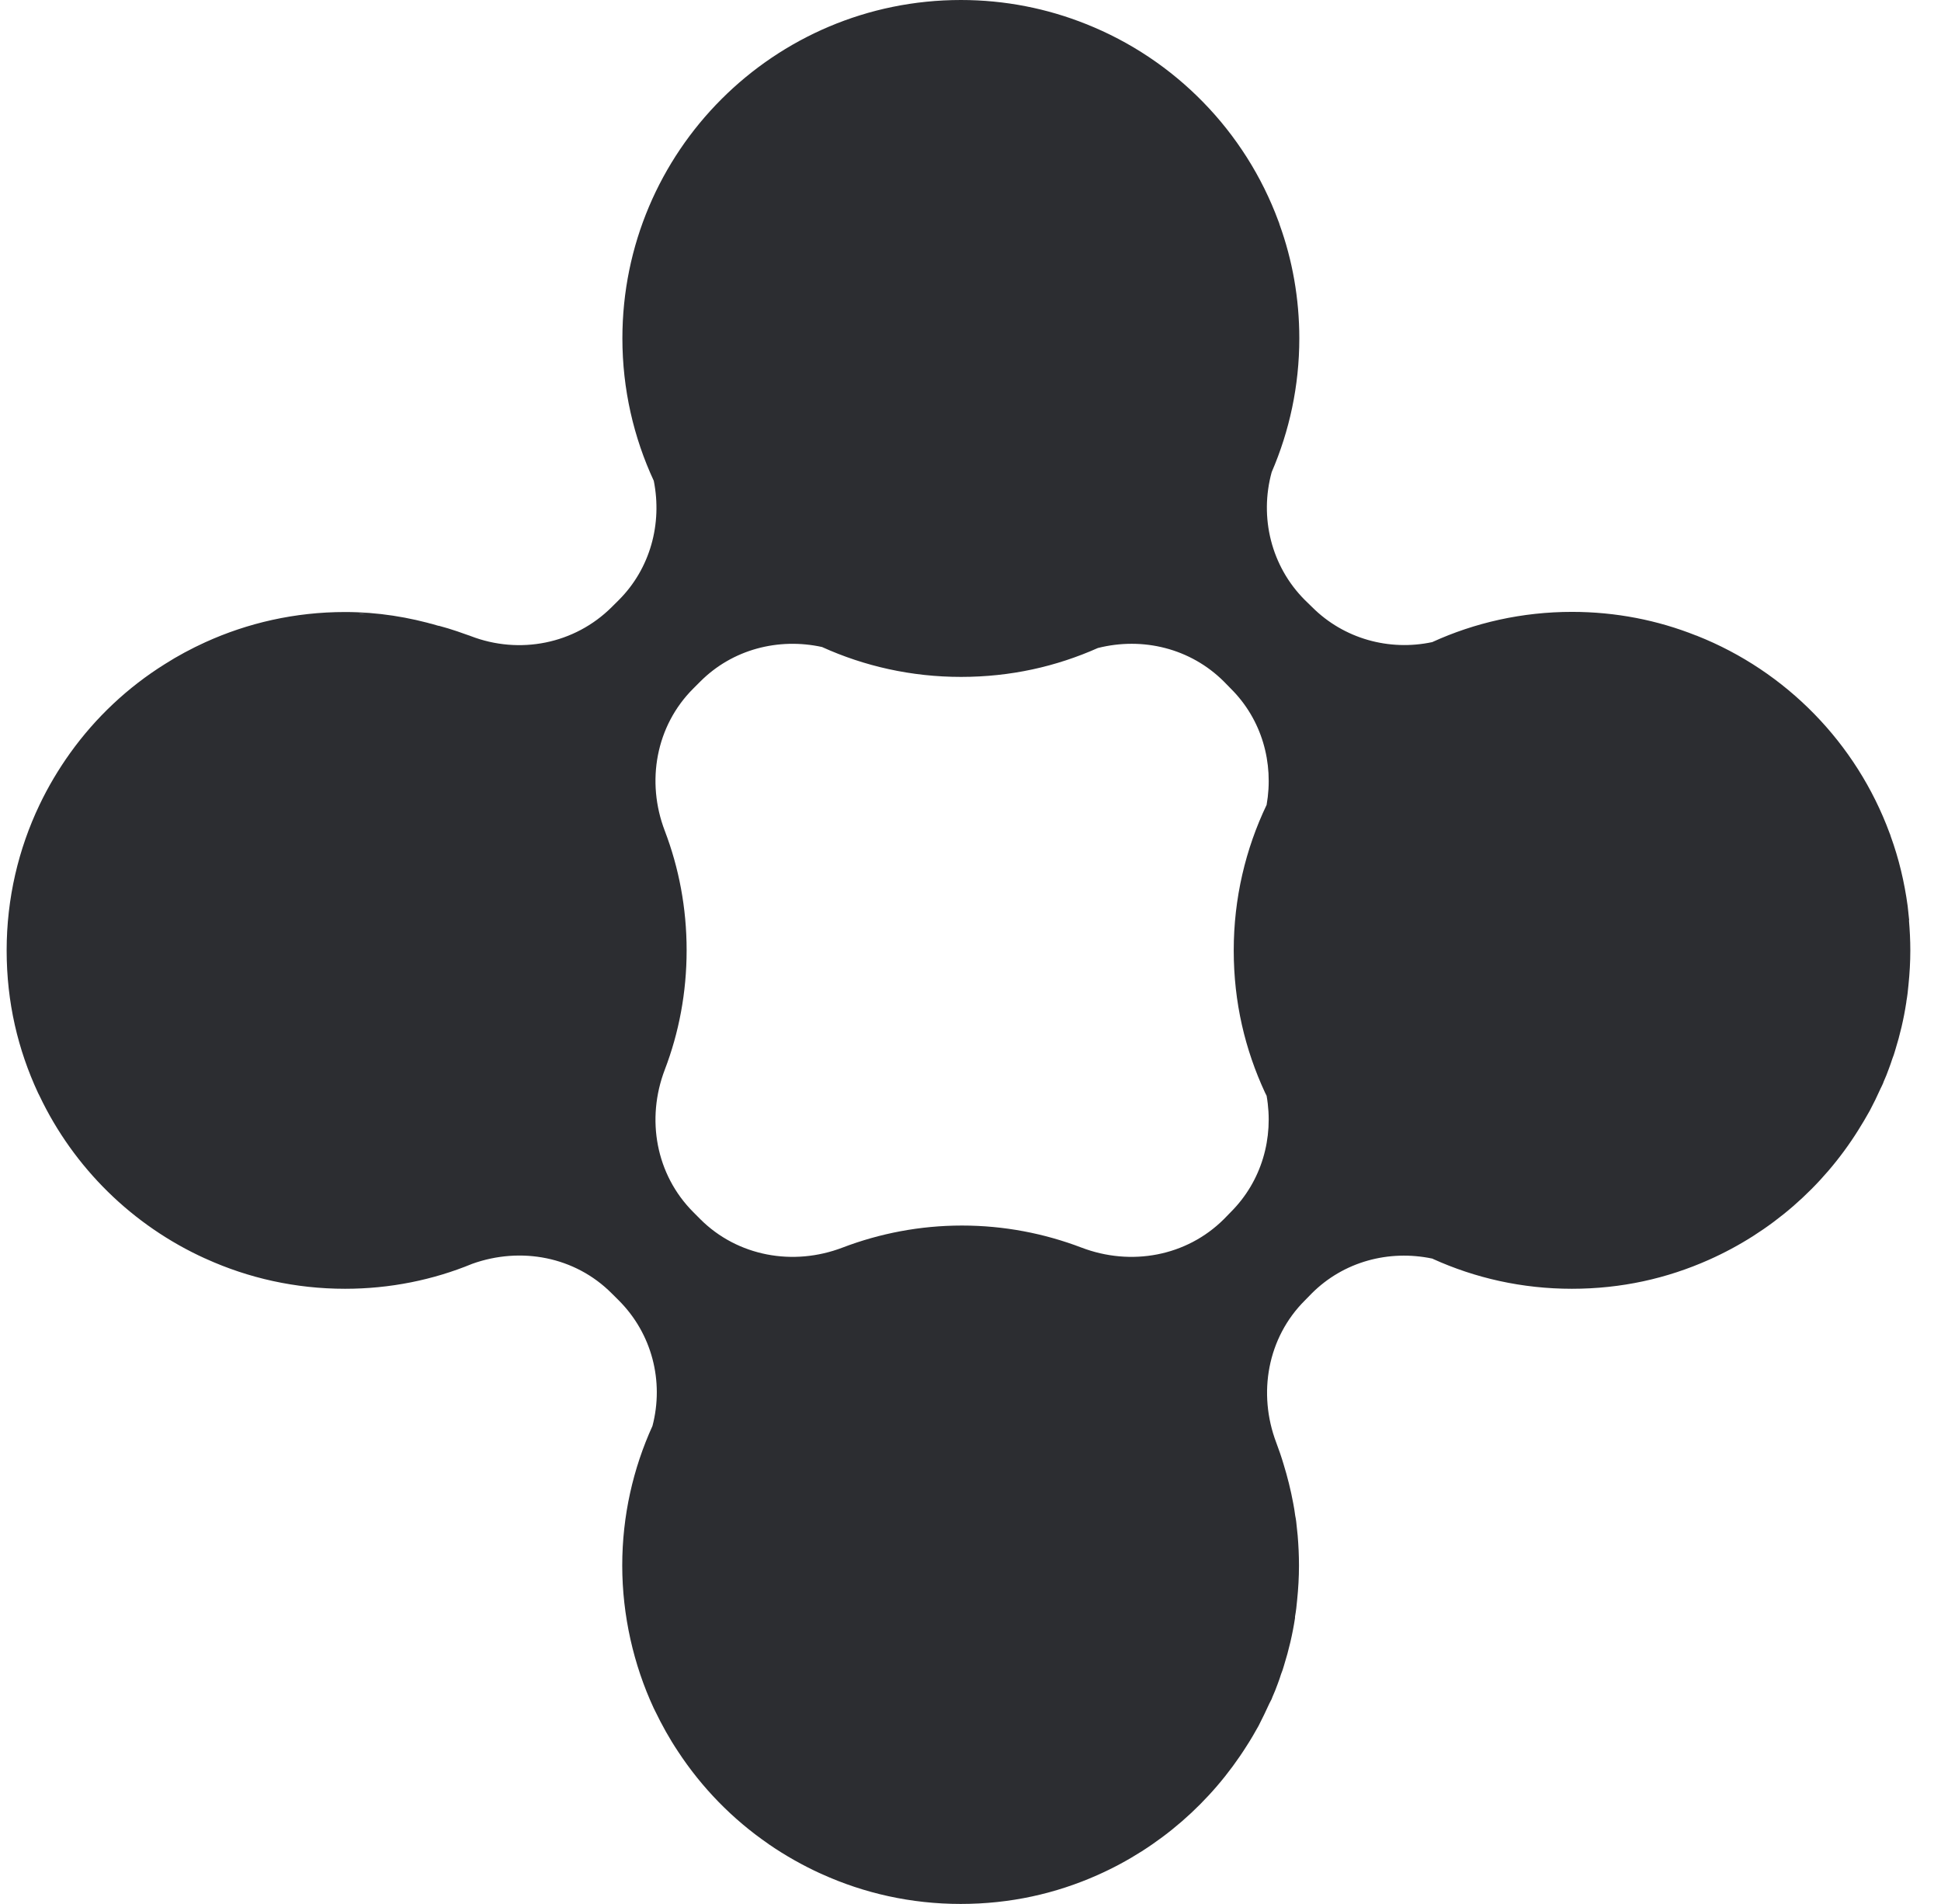 <svg width="52" height="51" viewBox="0 0 52 51" fill="none" xmlns="http://www.w3.org/2000/svg">
<path d="M51.147 24.649C51.134 24.521 51.12 24.393 51.107 24.27C51.019 23.623 50.87 22.999 50.654 22.405C50.645 22.374 50.636 22.343 50.623 22.317C49.734 19.905 47.85 17.978 45.465 17.032C45.456 17.028 45.447 17.023 45.438 17.023C44.413 16.614 43.29 16.39 42.115 16.39C40.777 16.39 39.509 16.68 38.369 17.2C37.216 17.446 36.001 17.111 35.152 16.262L34.958 16.073C34.056 15.171 33.735 13.86 34.069 12.646C34.544 11.546 34.809 10.335 34.809 9.064C34.809 7.995 34.624 6.965 34.28 6.015C34.272 5.984 34.263 5.953 34.25 5.927C33.361 3.516 31.477 1.588 29.091 0.642C28.057 0.229 26.926 0 25.742 0C20.733 0 16.674 4.057 16.674 9.064C16.674 10.428 16.978 11.722 17.515 12.879C17.744 14.027 17.423 15.228 16.578 16.073L16.388 16.262C15.394 17.252 13.915 17.543 12.607 17.037C12.607 17.037 12.599 17.032 12.594 17.032C12.585 17.028 12.577 17.023 12.568 17.023C12.541 17.015 12.52 17.006 12.493 16.997C12.335 16.94 12.172 16.883 12.009 16.834C11.93 16.808 11.842 16.79 11.762 16.764C11.762 16.764 11.754 16.764 11.749 16.764C10.957 16.531 10.121 16.394 9.245 16.394C7.907 16.394 6.639 16.685 5.499 17.204C5.125 17.375 4.76 17.569 4.416 17.789C4.61 17.679 4.808 17.582 5.002 17.485C4.808 17.578 4.61 17.679 4.416 17.789C3.422 18.41 2.563 19.219 1.881 20.169C1.569 20.605 1.291 21.071 1.058 21.56C0.495 22.739 0.178 24.063 0.178 25.458C0.178 26.853 0.481 28.116 1.018 29.273C1.032 29.299 1.045 29.326 1.058 29.352C1.974 31.279 3.549 32.828 5.499 33.712C5.508 33.712 5.512 33.713 5.521 33.721C6.657 34.236 7.916 34.522 9.245 34.522C10.451 34.522 11.604 34.285 12.652 33.853C13.954 33.387 15.407 33.66 16.388 34.645L16.578 34.834C17.467 35.723 17.793 36.999 17.48 38.196C16.961 39.336 16.67 40.603 16.67 41.936C16.67 43.269 16.974 44.594 17.511 45.751C17.524 45.777 17.537 45.804 17.55 45.83C17.731 46.204 17.933 46.569 18.162 46.912C18.8 47.885 19.623 48.73 20.583 49.39C20.583 49.394 20.596 49.398 20.605 49.407C21.041 49.706 21.503 49.966 21.991 50.19C22 50.19 22.005 50.195 22.014 50.199C23.149 50.714 24.408 51 25.737 51C27.066 51 28.286 50.723 29.404 50.226C31.058 49.491 32.449 48.276 33.404 46.758C33.515 46.587 33.616 46.411 33.717 46.23C33.818 46.032 33.915 45.834 34.008 45.628C34.025 45.593 34.047 45.553 34.065 45.518C34.074 45.5 34.082 45.478 34.087 45.461C34.14 45.342 34.188 45.223 34.232 45.1C34.263 45.016 34.294 44.932 34.32 44.844C34.351 44.77 34.377 44.691 34.399 44.611C34.527 44.202 34.628 43.775 34.694 43.34C34.694 43.327 34.694 43.313 34.694 43.304C34.721 43.155 34.738 43.005 34.751 42.856C34.782 42.552 34.8 42.248 34.8 41.936C34.8 41.663 34.787 41.395 34.765 41.131C34.751 41.003 34.738 40.876 34.725 40.752C34.716 40.7 34.712 40.647 34.699 40.599C34.685 40.489 34.668 40.379 34.646 40.269C34.58 39.912 34.492 39.56 34.386 39.217C34.329 39.023 34.263 38.834 34.192 38.645C33.691 37.325 33.955 35.833 34.958 34.834L35.143 34.645C35.997 33.792 37.207 33.471 38.365 33.712C38.374 33.712 38.378 33.713 38.387 33.721C39.523 34.236 40.781 34.522 42.111 34.522C43.44 34.522 44.659 34.245 45.777 33.748C47.432 33.013 48.827 31.799 49.778 30.281C49.888 30.109 49.989 29.933 50.091 29.753C50.196 29.555 50.293 29.357 50.385 29.15C50.403 29.11 50.425 29.075 50.438 29.04C50.447 29.022 50.456 29 50.46 28.983C50.513 28.864 50.562 28.745 50.605 28.622C50.636 28.538 50.667 28.455 50.694 28.367C50.724 28.292 50.751 28.213 50.773 28.133C50.9 27.724 51.002 27.297 51.068 26.862C51.072 26.849 51.072 26.835 51.072 26.827C51.099 26.677 51.116 26.527 51.129 26.378C51.16 26.074 51.178 25.771 51.178 25.458C51.178 25.185 51.164 24.917 51.142 24.653L51.147 24.649ZM11.71 16.751C11.626 16.729 11.542 16.707 11.459 16.685C11.542 16.707 11.626 16.724 11.71 16.751ZM5.147 17.415C5.297 17.345 5.446 17.279 5.6 17.217C5.451 17.279 5.301 17.345 5.147 17.415ZM5.754 17.151C5.917 17.085 6.08 17.028 6.239 16.971C6.076 17.028 5.913 17.085 5.754 17.151ZM7.638 16.605C7.788 16.579 7.938 16.553 8.087 16.531C7.938 16.553 7.788 16.575 7.638 16.605ZM8.228 16.513C8.395 16.491 8.563 16.478 8.725 16.465C8.558 16.478 8.395 16.491 8.228 16.513ZM9.637 16.447C9.694 16.447 9.747 16.447 9.804 16.451C9.799 16.451 9.791 16.451 9.786 16.451C9.738 16.451 9.689 16.451 9.637 16.451V16.447ZM10.592 16.526C10.592 16.526 10.574 16.526 10.57 16.526C10.816 16.557 11.058 16.601 11.3 16.654C11.177 16.628 11.054 16.601 10.922 16.579C10.812 16.557 10.702 16.54 10.592 16.526ZM32.973 32.467L32.788 32.657C31.785 33.655 30.297 33.924 28.972 33.418C27.977 33.039 26.899 32.828 25.772 32.828C24.646 32.828 23.567 33.039 22.573 33.418C21.252 33.924 19.76 33.655 18.761 32.657L18.572 32.467C17.572 31.464 17.304 29.977 17.81 28.653C18.189 27.663 18.395 26.585 18.395 25.454C18.395 24.323 18.189 23.249 17.81 22.255C17.304 20.935 17.572 19.443 18.572 18.445L18.761 18.256C19.623 17.393 20.852 17.076 22.022 17.331C23.158 17.846 24.417 18.132 25.746 18.132C27.075 18.132 28.294 17.855 29.412 17.358C30.618 17.054 31.895 17.367 32.788 18.256L32.973 18.445C33.805 19.272 34.131 20.433 33.933 21.56C33.369 22.739 33.052 24.063 33.052 25.458C33.052 26.853 33.356 28.116 33.893 29.273C33.906 29.299 33.919 29.326 33.933 29.352C34.131 30.479 33.801 31.64 32.973 32.467Z" fill="#2C2D31"/>
</svg>

